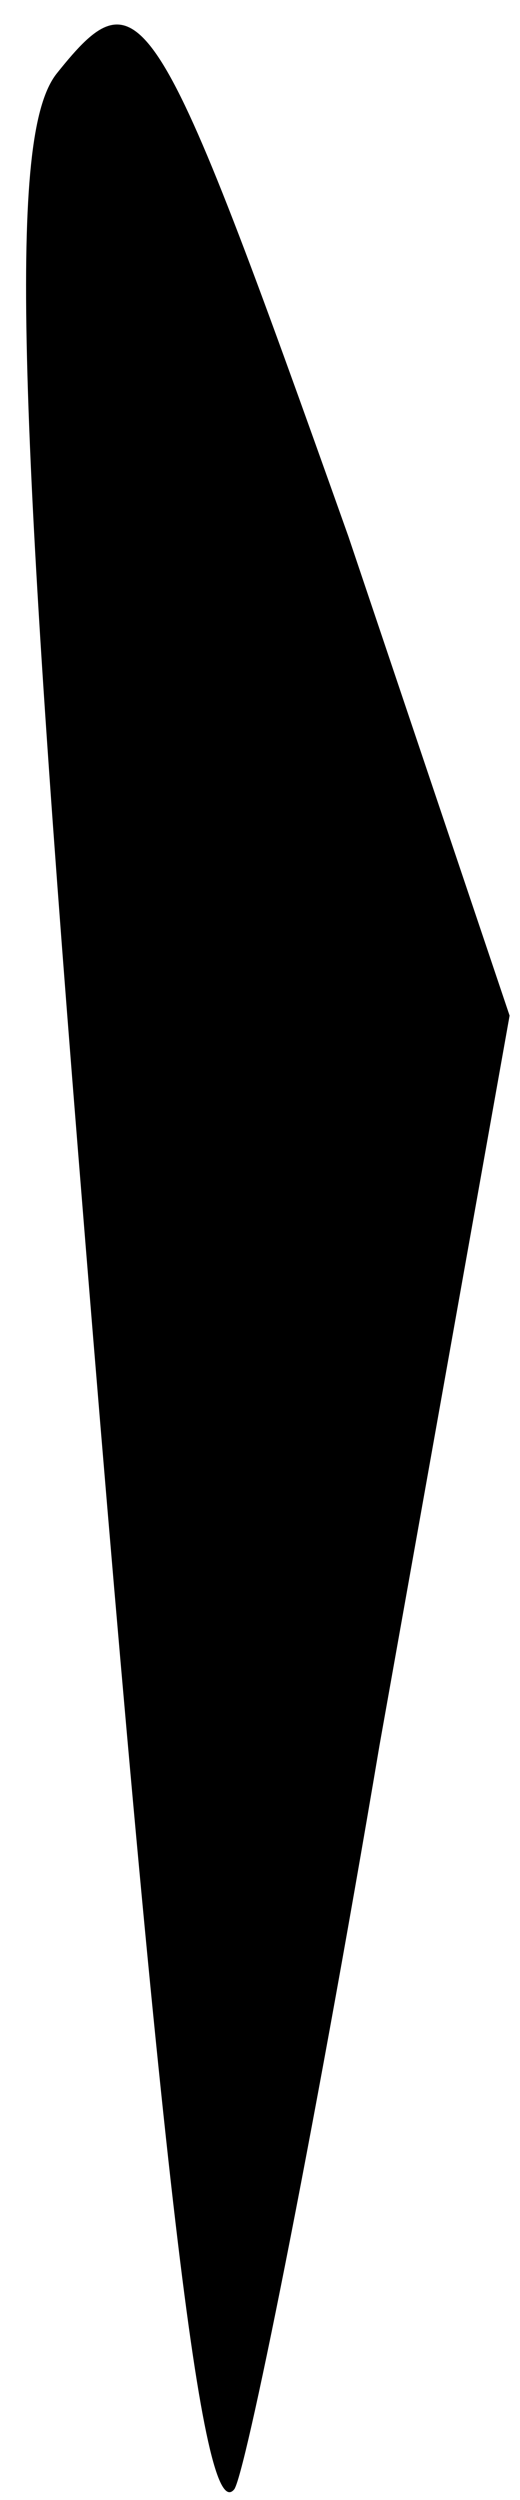 <?xml version="1.0" standalone="no"?>
<!DOCTYPE svg PUBLIC "-//W3C//DTD SVG 20010904//EN"
 "http://www.w3.org/TR/2001/REC-SVG-20010904/DTD/svg10.dtd">
<svg version="1.0" xmlns="http://www.w3.org/2000/svg"
 width="10pt" height="48pt" viewBox="0 0 10 48"
 preserveAspectRatio="xMidYMid meet">
<g transform="translate(0,48) scale(0.1,-0.1)"
fill="#000000" stroke="none">
<path fill="#000000" stroke="none" d="M11 466 c-9 -11 -8 -58 4 -207 16 -199
24 -264 30 -257 2 2 15 66 28 143 l25 140 -31 92 c-37 104 -40 109 -56 89z"/>
</g>
</svg>
